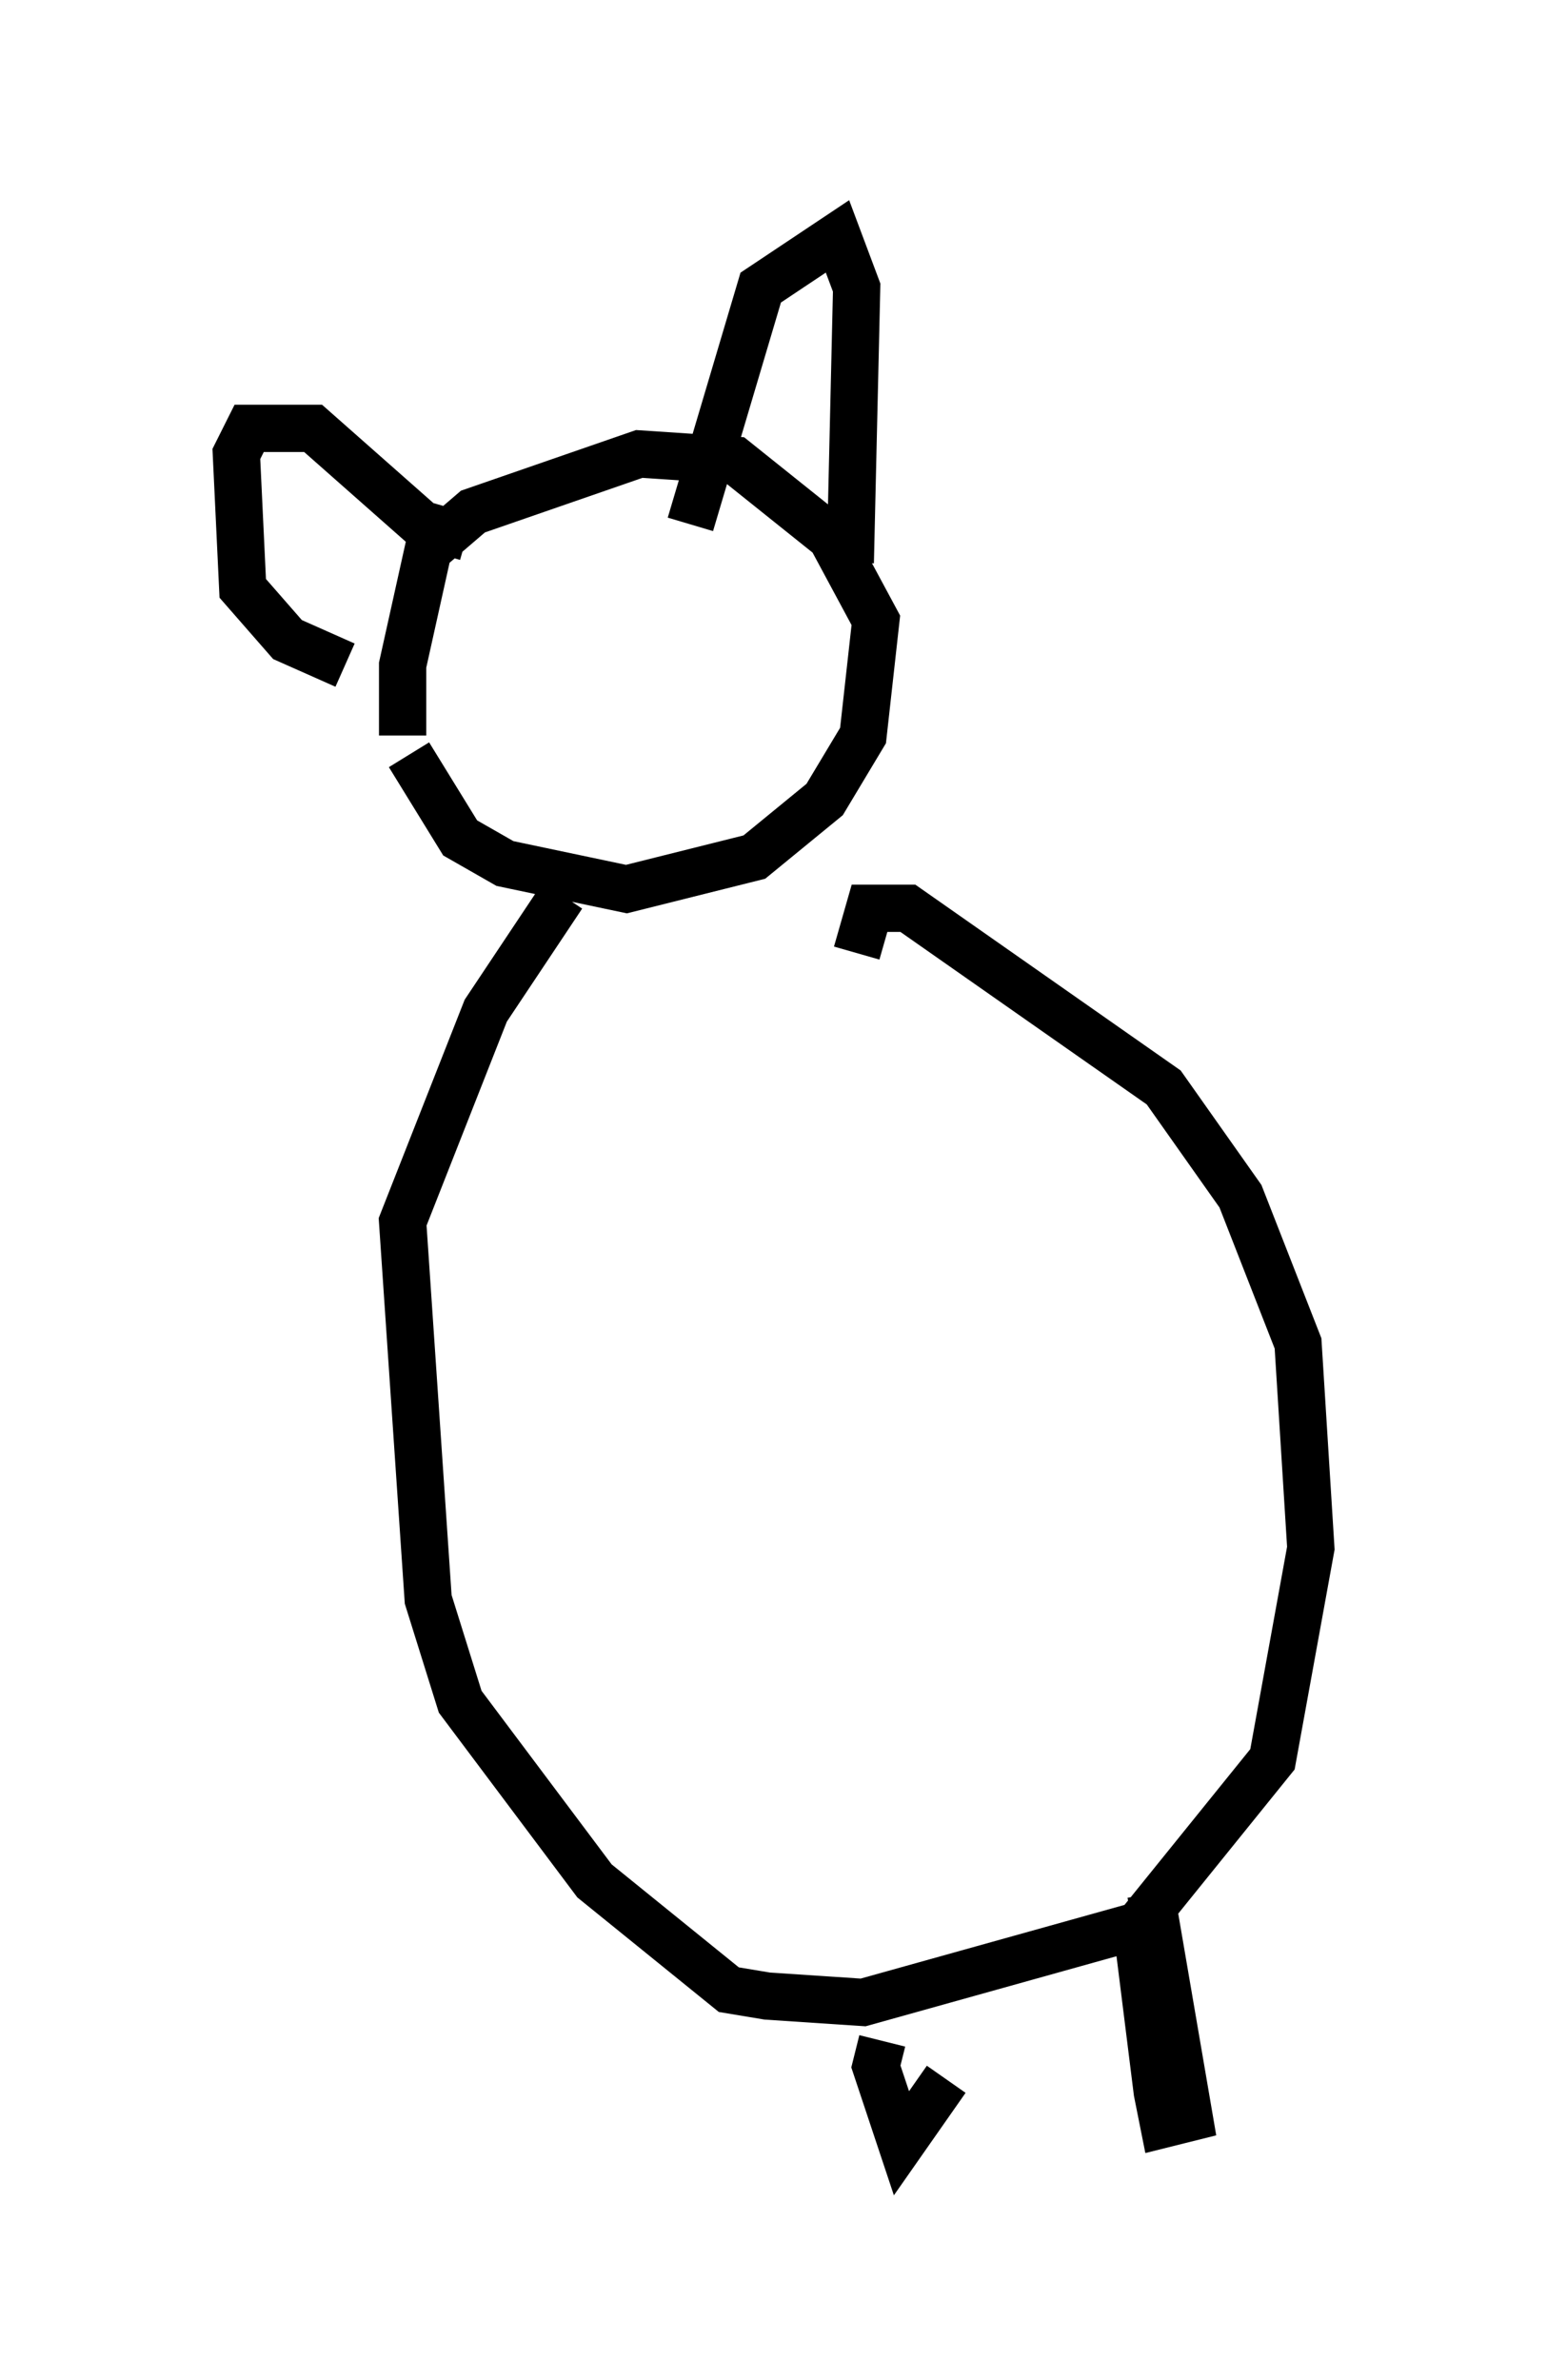 <?xml version="1.0" encoding="utf-8" ?>
<svg baseProfile="full" height="50.324" version="1.1" width="32.733" xmlns="http://www.w3.org/2000/svg" xmlns:ev="http://www.w3.org/2001/xml-events" xmlns:xlink="http://www.w3.org/1999/xlink"><defs /><rect fill="white" height="50.324" width="32.733" x="0" y="0" /><path d="M8.654, 15.149 m0.0, 0.812 l1.083, 1.759 0.947, 0.541 l2.571, 0.541 2.706, -0.677 l1.488, -1.218 0.812, -1.353 l0.271, -2.436 -0.947, -1.759 l-2.03, -1.624 -2.03, -0.135 l-3.518, 1.218 -0.947, 0.812 l-0.541, 2.436 0.0, 1.488 m-1.218, -1.488 l-1.218, -0.541 -0.947, -1.083 l-0.135, -2.842 0.271, -0.541 l1.353, 0.0 2.3, 2.03 l0.947, 0.271 m4.736, -0.271 l1.488, -5.007 1.624, -1.083 l0.406, 1.083 -0.135, 5.819 m-6.089, 7.036 l-1.624, 2.436 -1.759, 4.465 l0.541, 7.984 0.677, 2.165 l2.842, 3.789 2.842, 2.3 l0.812, 0.135 2.03, 0.135 l5.819, -1.624 2.842, -3.518 l0.812, -4.465 -0.271, -4.33 l-1.218, -3.112 -1.624, -2.3 l-5.413, -3.789 -0.812, 0.0 l-0.271, 0.947 m0.541, 23.004 l-0.135, 0.541 0.541, 1.624 l0.947, -1.353 m4.601, -2.977 l-0.541, 0.0 0.406, 3.248 l0.135, 0.677 0.541, -0.135 l-0.812, -4.736 " fill="none" stroke="black" stroke-width="1" /></svg>